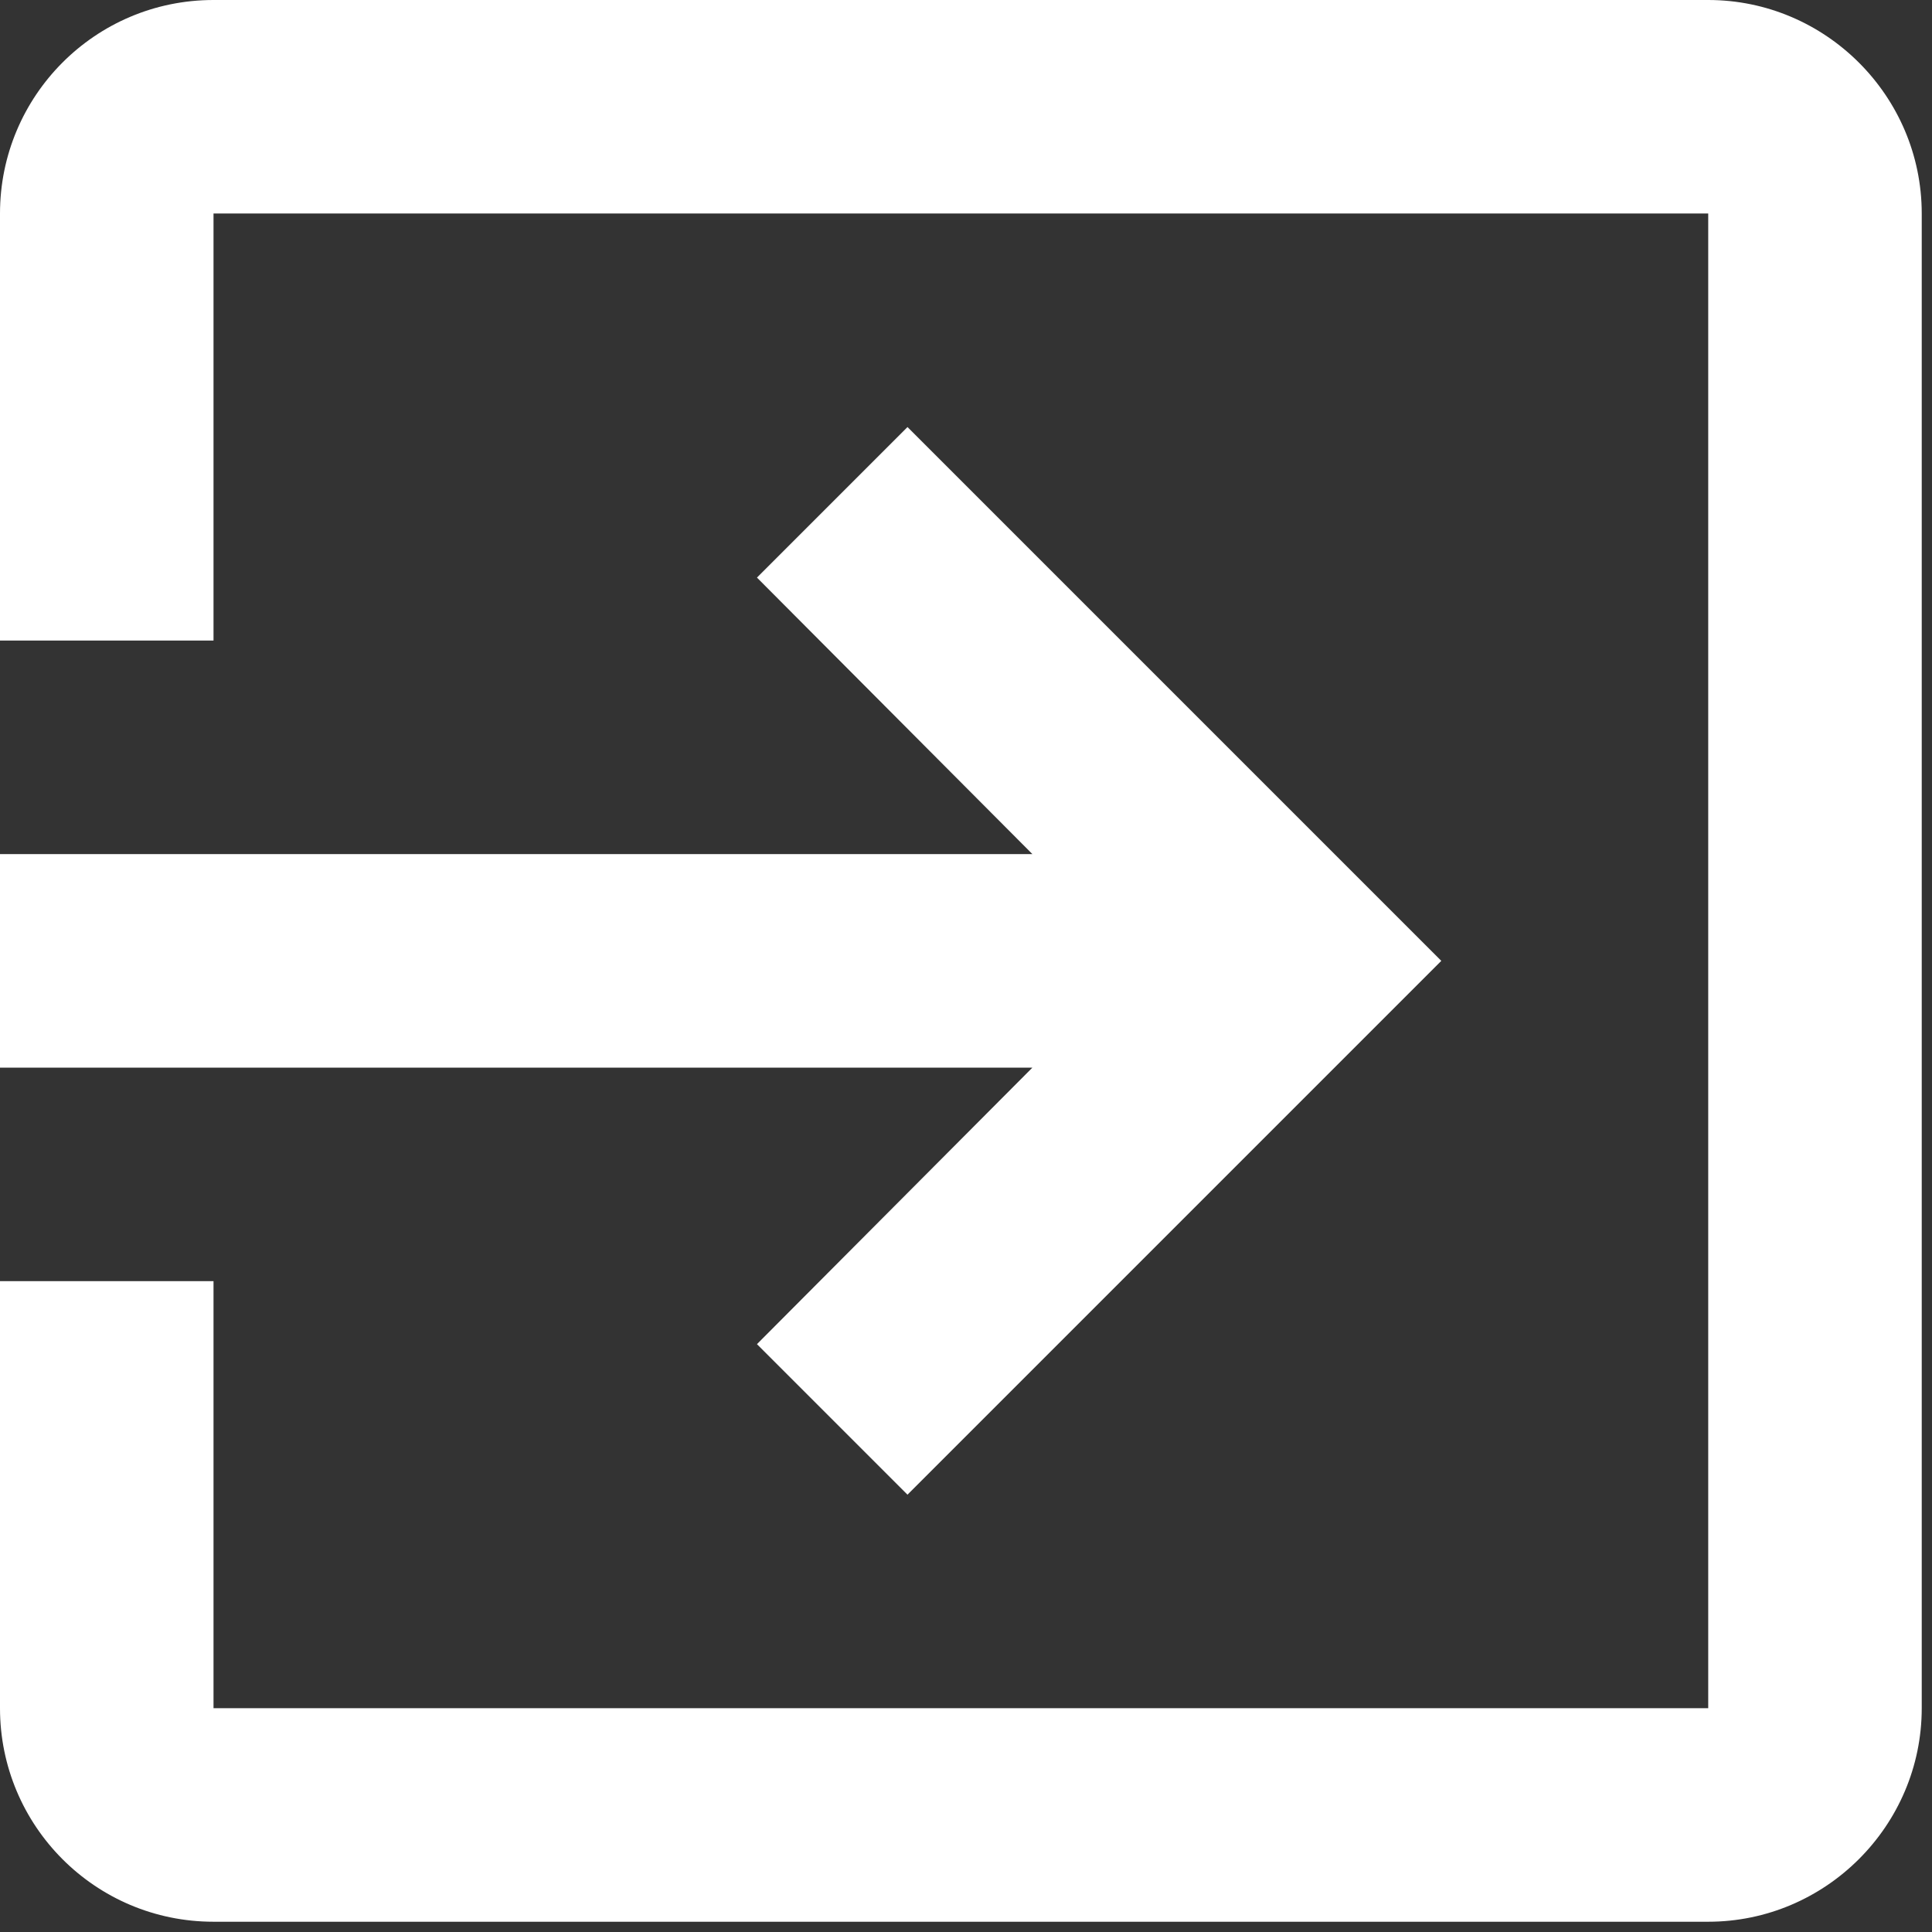 <svg width="70" height="70" viewBox="0 0 70 70" fill="none" xmlns="http://www.w3.org/2000/svg">
<rect x="0" y="0" width="70" height="70" fill="#333333" stroke="none"/>
<path d="M27.426 48.701L32.88 54.155L52.221 34.814L32.88 15.473L27.426 20.927L37.406 30.946L0 30.946L0 38.682L37.406 38.682L27.426 48.701ZM61.892 0L7.736 0C3.443 0 0 3.481 0 7.736L0 23.209H7.736L7.736 7.736L61.892 7.736L61.892 61.892L7.736 61.892L7.736 46.419H0L0 61.892C0 66.147 3.443 69.628 7.736 69.628L61.892 69.628C66.147 69.628 69.628 66.147 69.628 61.892L69.628 7.736C69.628 3.481 66.147 0 61.892 0Z" fill="white"/>
</svg>
